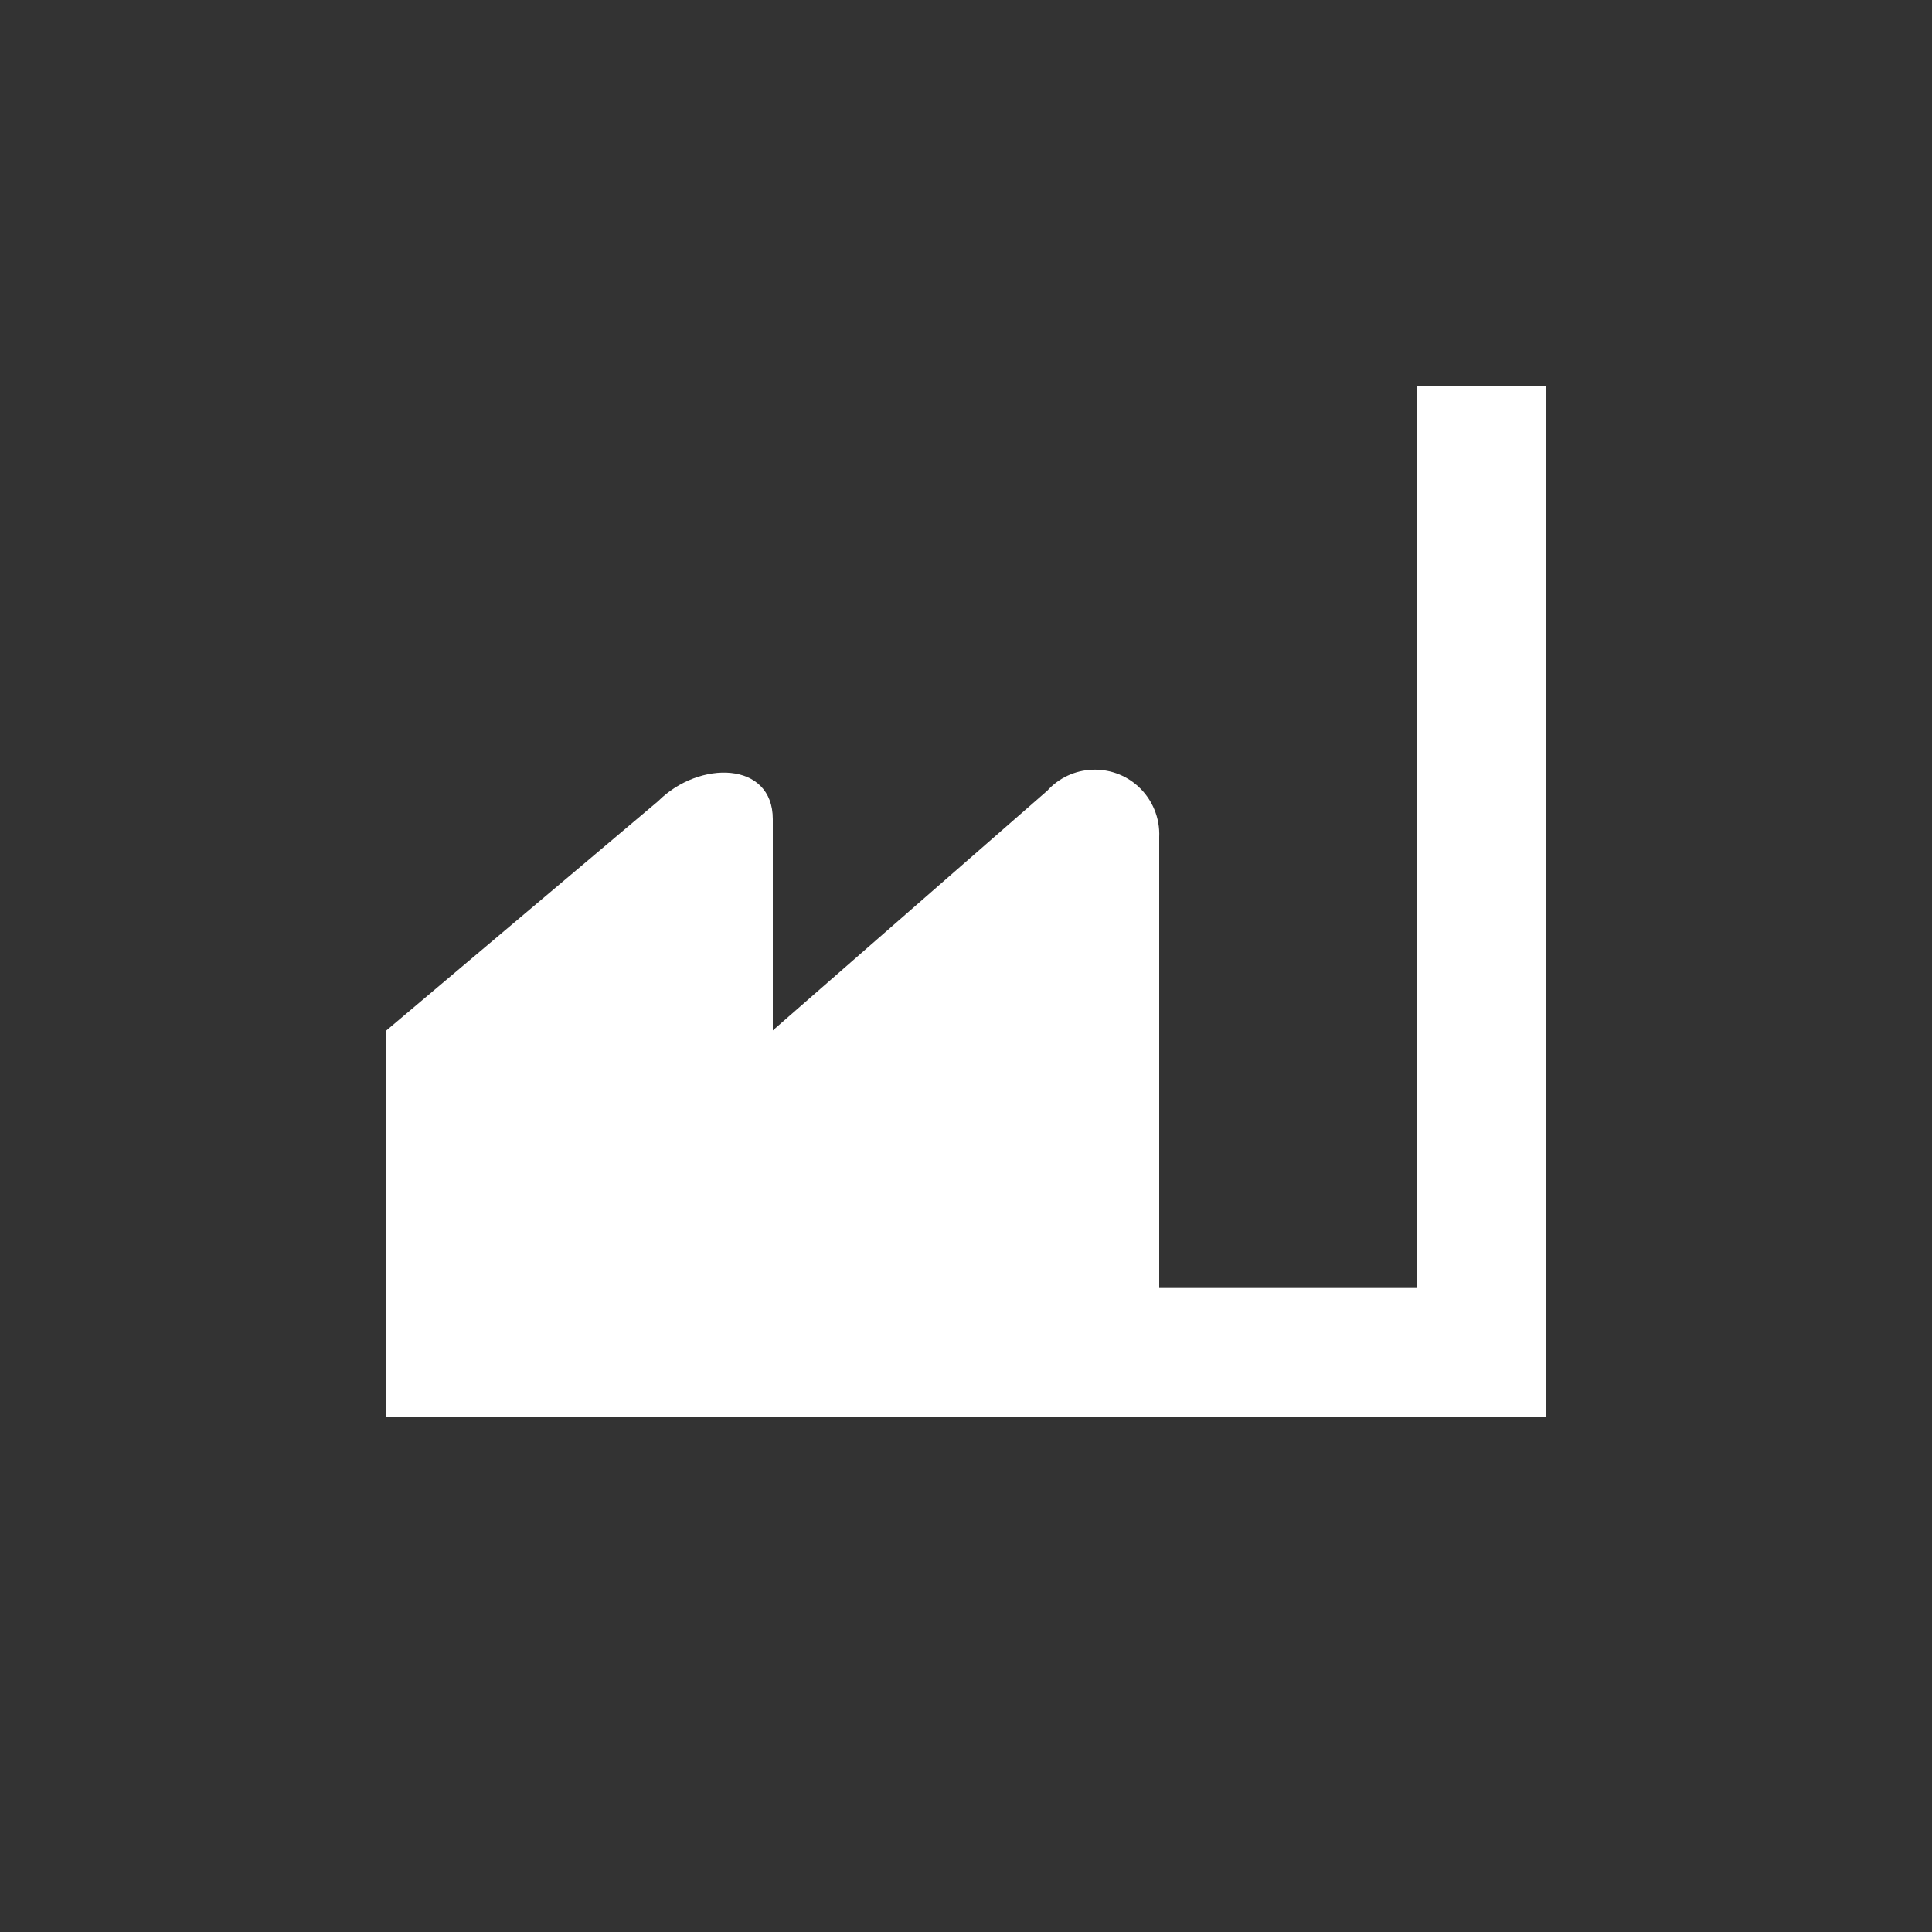 <svg xmlns="http://www.w3.org/2000/svg" viewBox="0 0 15 15" height="15" width="15"><rect x="0" y="0" width="15" height="15" fill="#333333" stroke="none"/><title>industry-11.svg</title><rect fill="none" x="0" y="0" width="15" height="15"></rect><path fill="#fff" transform="translate(2 2)" d="M10,1v8H1V6l2.11-1.78C3.43,3.9,4,3.91,4,4.36V6l2.13-1.86c0.185-0.205,0.502-0.22,0.706-0.035
	C6.947,4.206,7.007,4.351,7,4.5V8h2V1H10z"></path></svg>